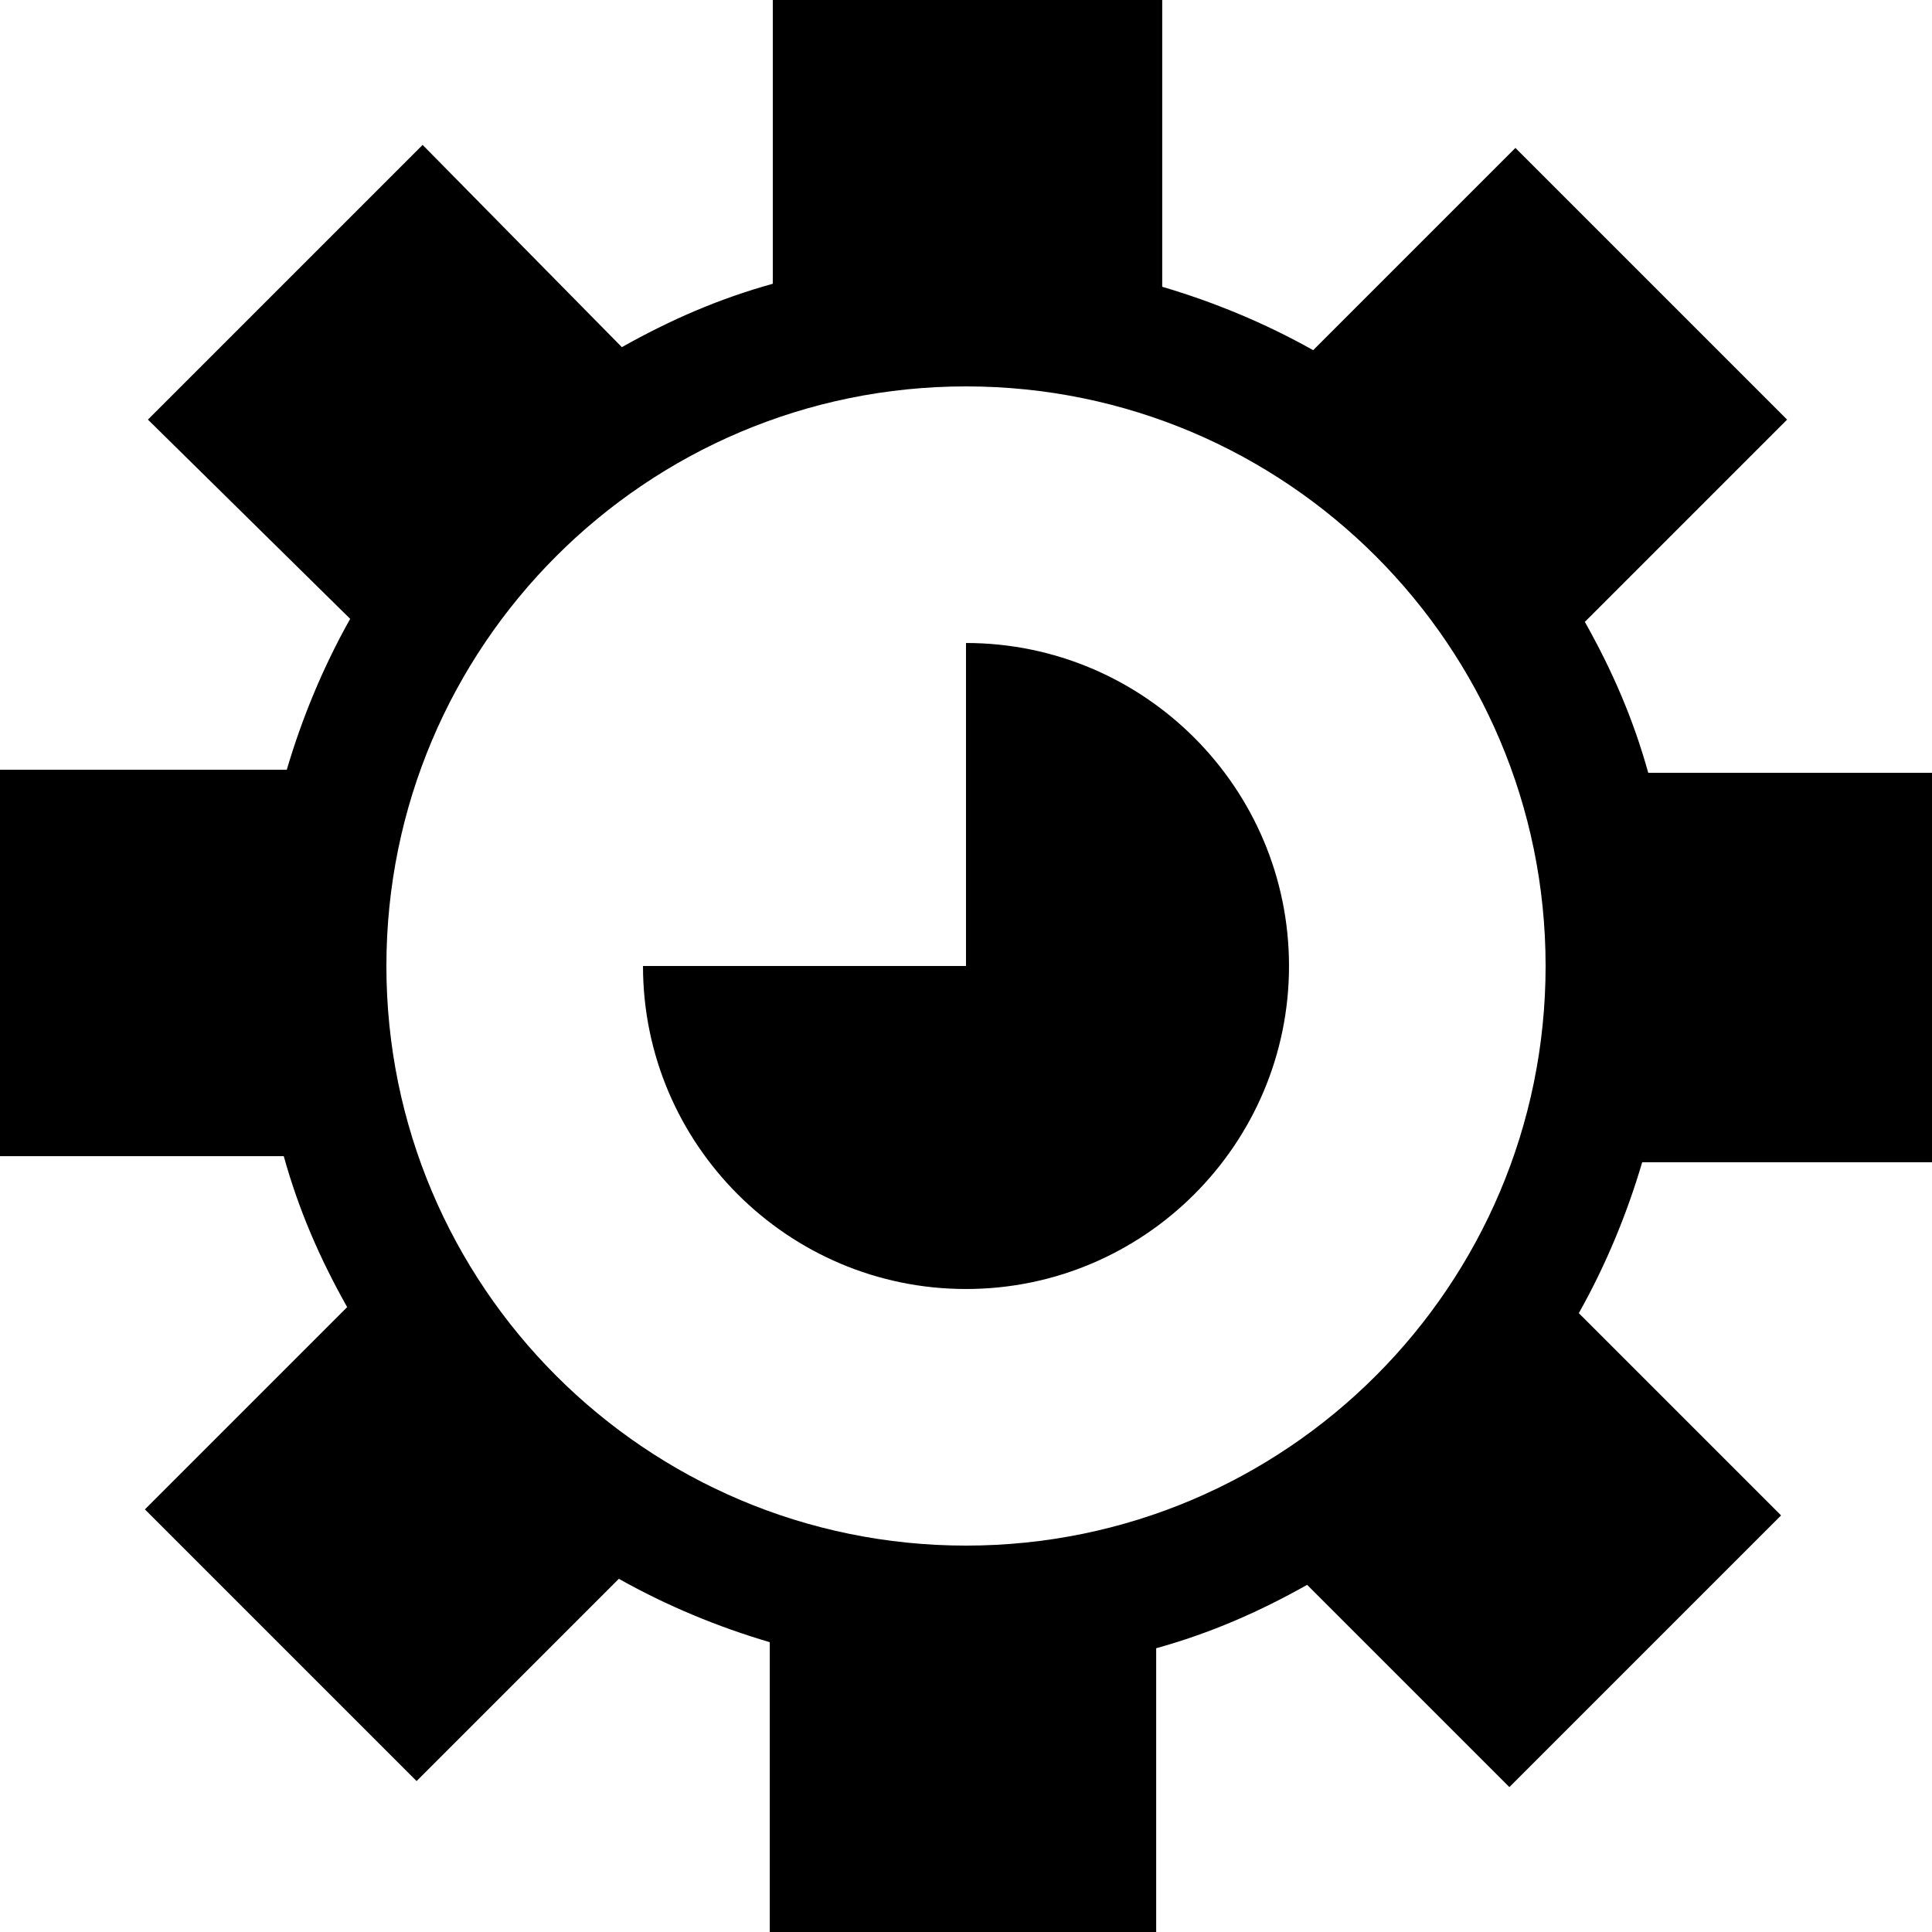 <?xml version="1.0" encoding="utf-8"?>
<!-- Generator: Adobe Illustrator 21.1.0, SVG Export Plug-In . SVG Version: 6.00 Build 0)  -->
<svg version="1.1" id="Layer_1" xmlns="http://www.w3.org/2000/svg" xmlns:xlink="http://www.w3.org/1999/xlink" x="0px" y="0px"
	 viewBox="0 0 64 64" style="enable-background:new 0 0 64 64;" xml:space="preserve">
<style type="text/css">
	.st0{fill:none;}
</style>
<g id="text_to_speach_settings_2_">
	<path d="M64,38.4V25.6h-9.4c-0.5-1.8-1.2-3.4-2.1-5l6.7-6.7l-9-9l-6.7,6.7c-1.6-0.9-3.3-1.6-5-2.1V0H25.6v9.4
		c-1.8,0.5-3.4,1.2-5,2.1l-6.6-6.7l-9.1,9.1l6.7,6.6c-0.9,1.6-1.6,3.3-2.1,5H0v12.8h9.4c0.5,1.8,1.2,3.4,2.1,5l-6.7,6.7l9,9l6.7-6.7
		c1.6,0.9,3.3,1.6,5,2.1V64h12.8v-9.4c1.8-0.5,3.4-1.2,5-2.1l6.7,6.7l9-9l-6.7-6.7c0.9-1.6,1.6-3.3,2.1-5H64z M51.2,32
		c0,10.6-8.6,19.2-19.2,19.2S12.8,42.6,12.8,32c0-10.6,8.6-19.2,19.2-19.2l0,0C42.6,12.8,51.2,21.4,51.2,32z"/>
	<path d="M32,21.3V32H21.3c0,5.9,4.8,10.7,10.7,10.7S42.7,37.9,42.7,32S37.9,21.3,32,21.3L32,21.3z"/>
</g>
</svg>
